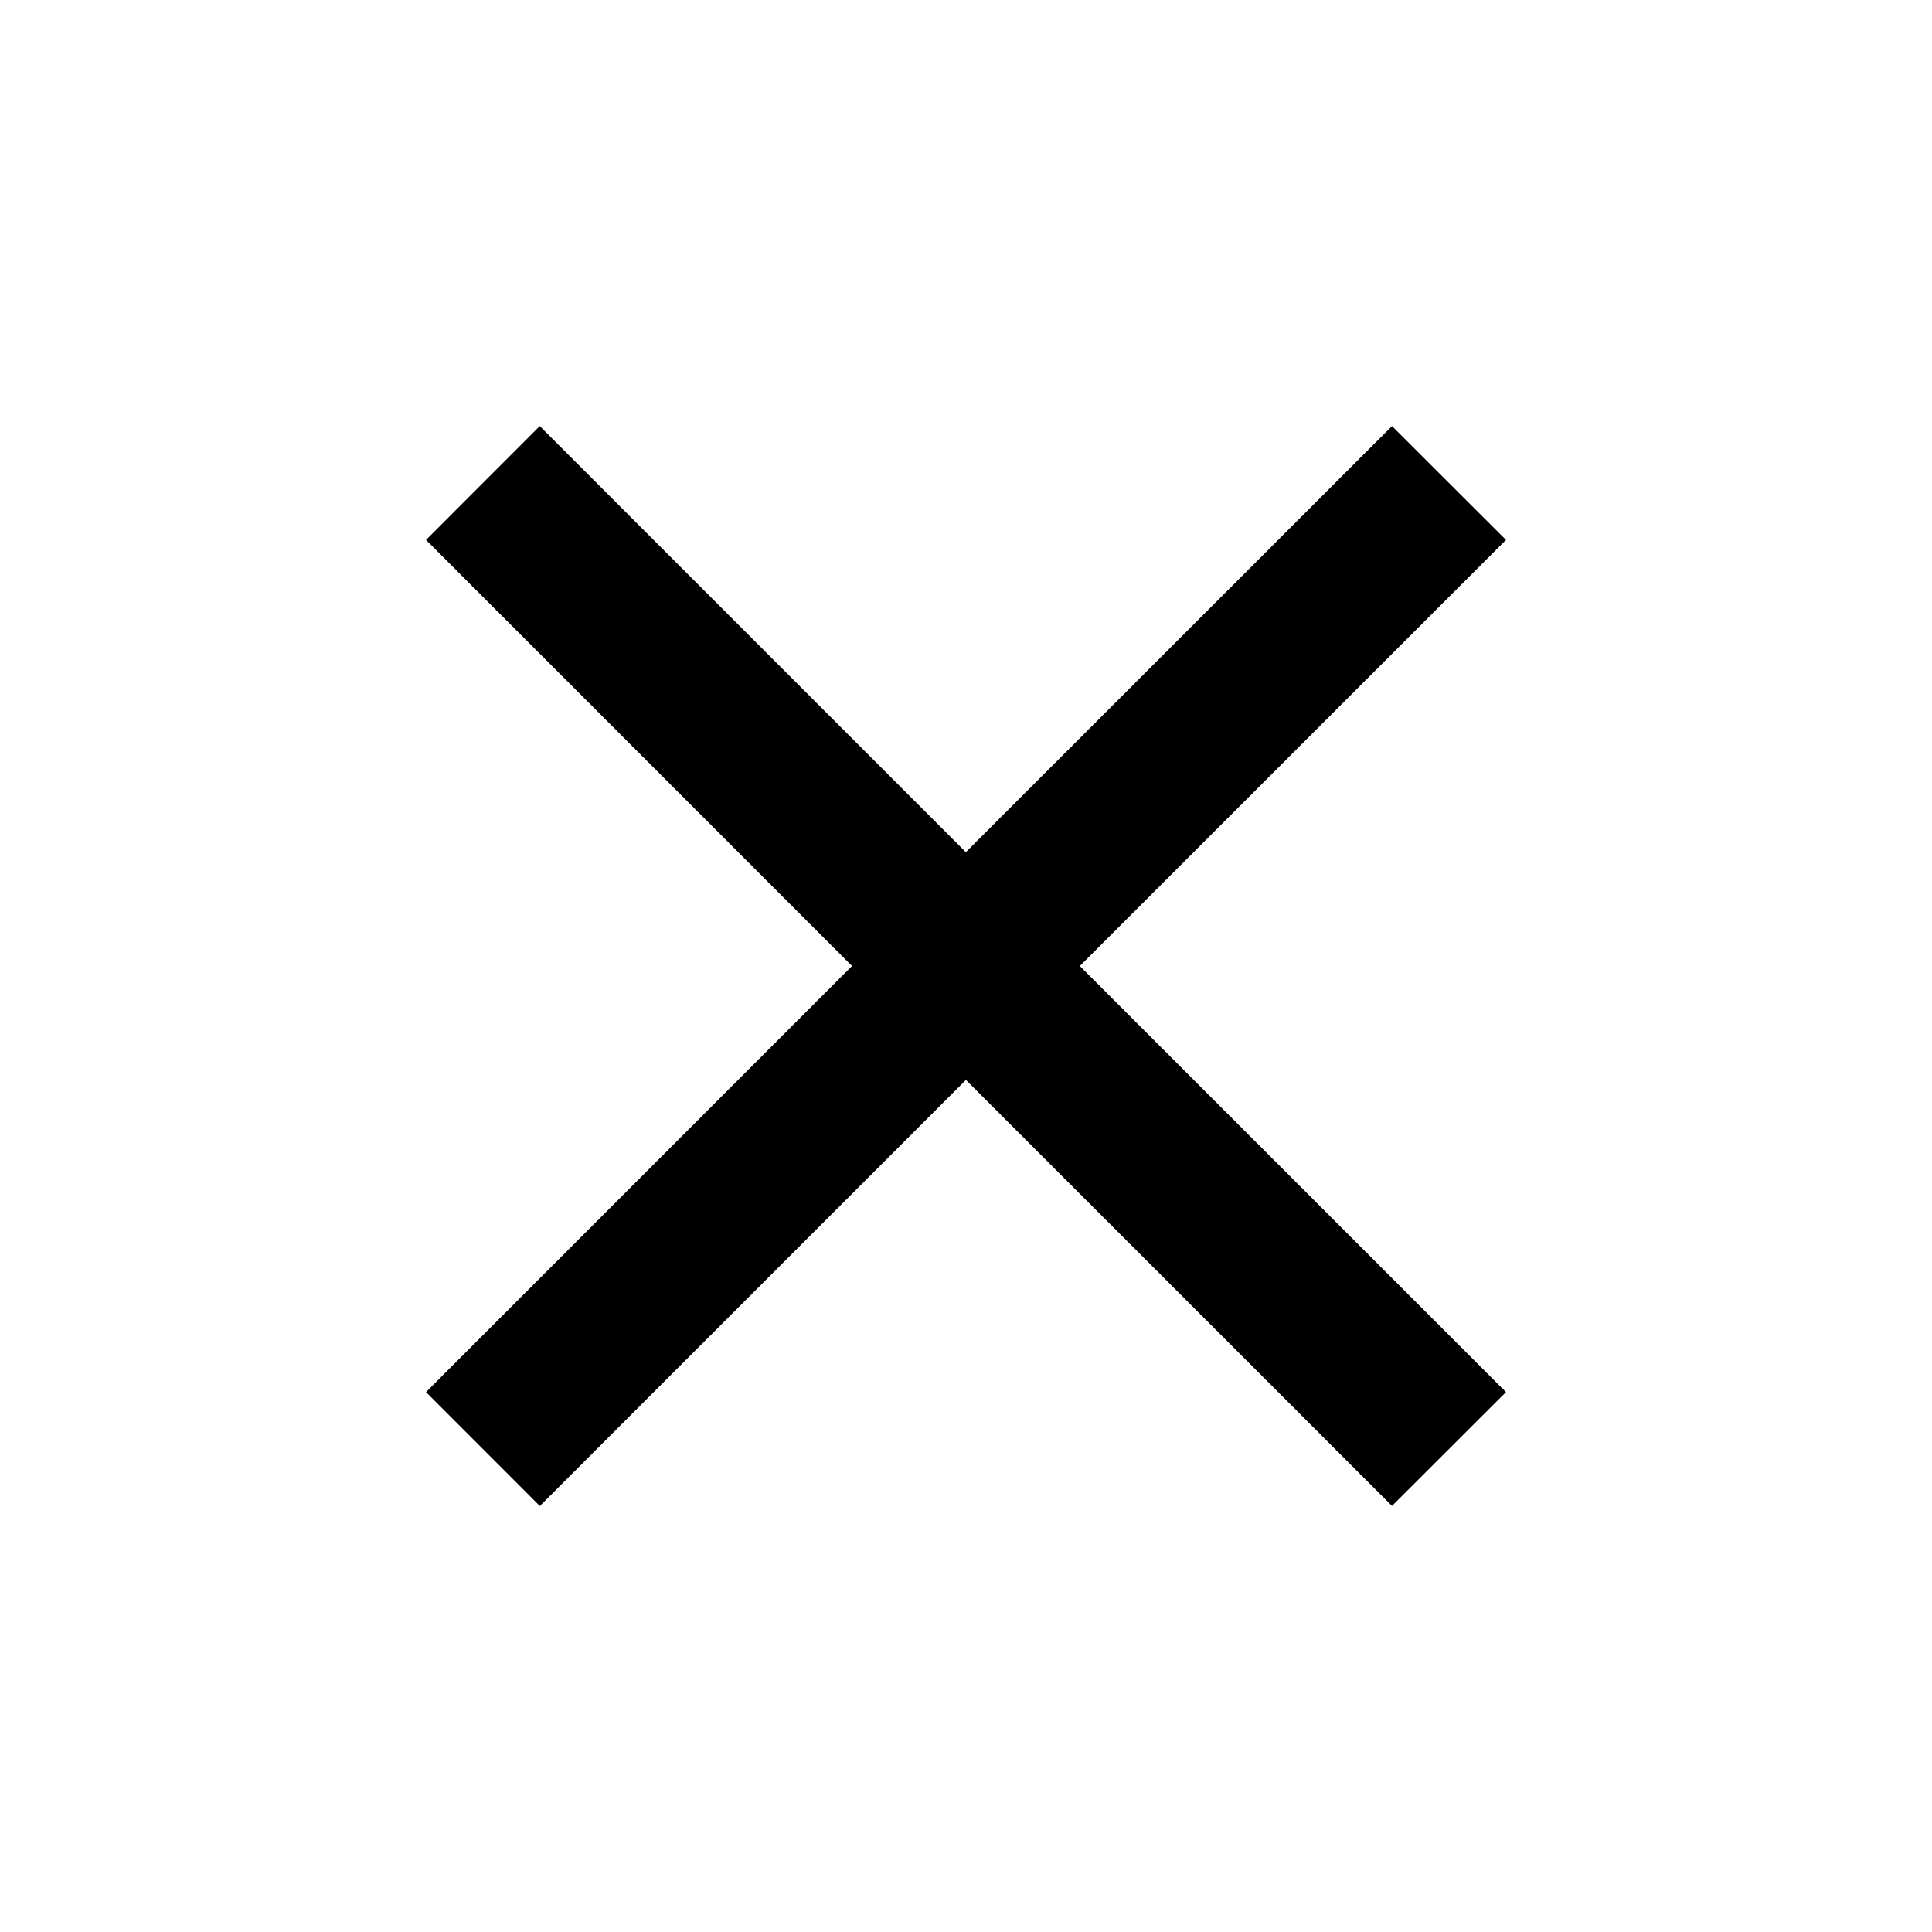 <svg xmlns="http://www.w3.org/2000/svg" width="24" height="24" viewBox="0 0 24 24"><path d="M9753.707-5192.878l-5.293,5.293L9747-5189l5.292-5.293-5.292-5.293,1.413-1.414,5.293,5.293L9759-5201l1.416,1.414-5.294,5.293,5.294,5.293-1.416,1.414Z" transform="translate(-9741.708 5206.293)" fill="currentColor"/><rect width="24" height="24" fill="none"/></svg>